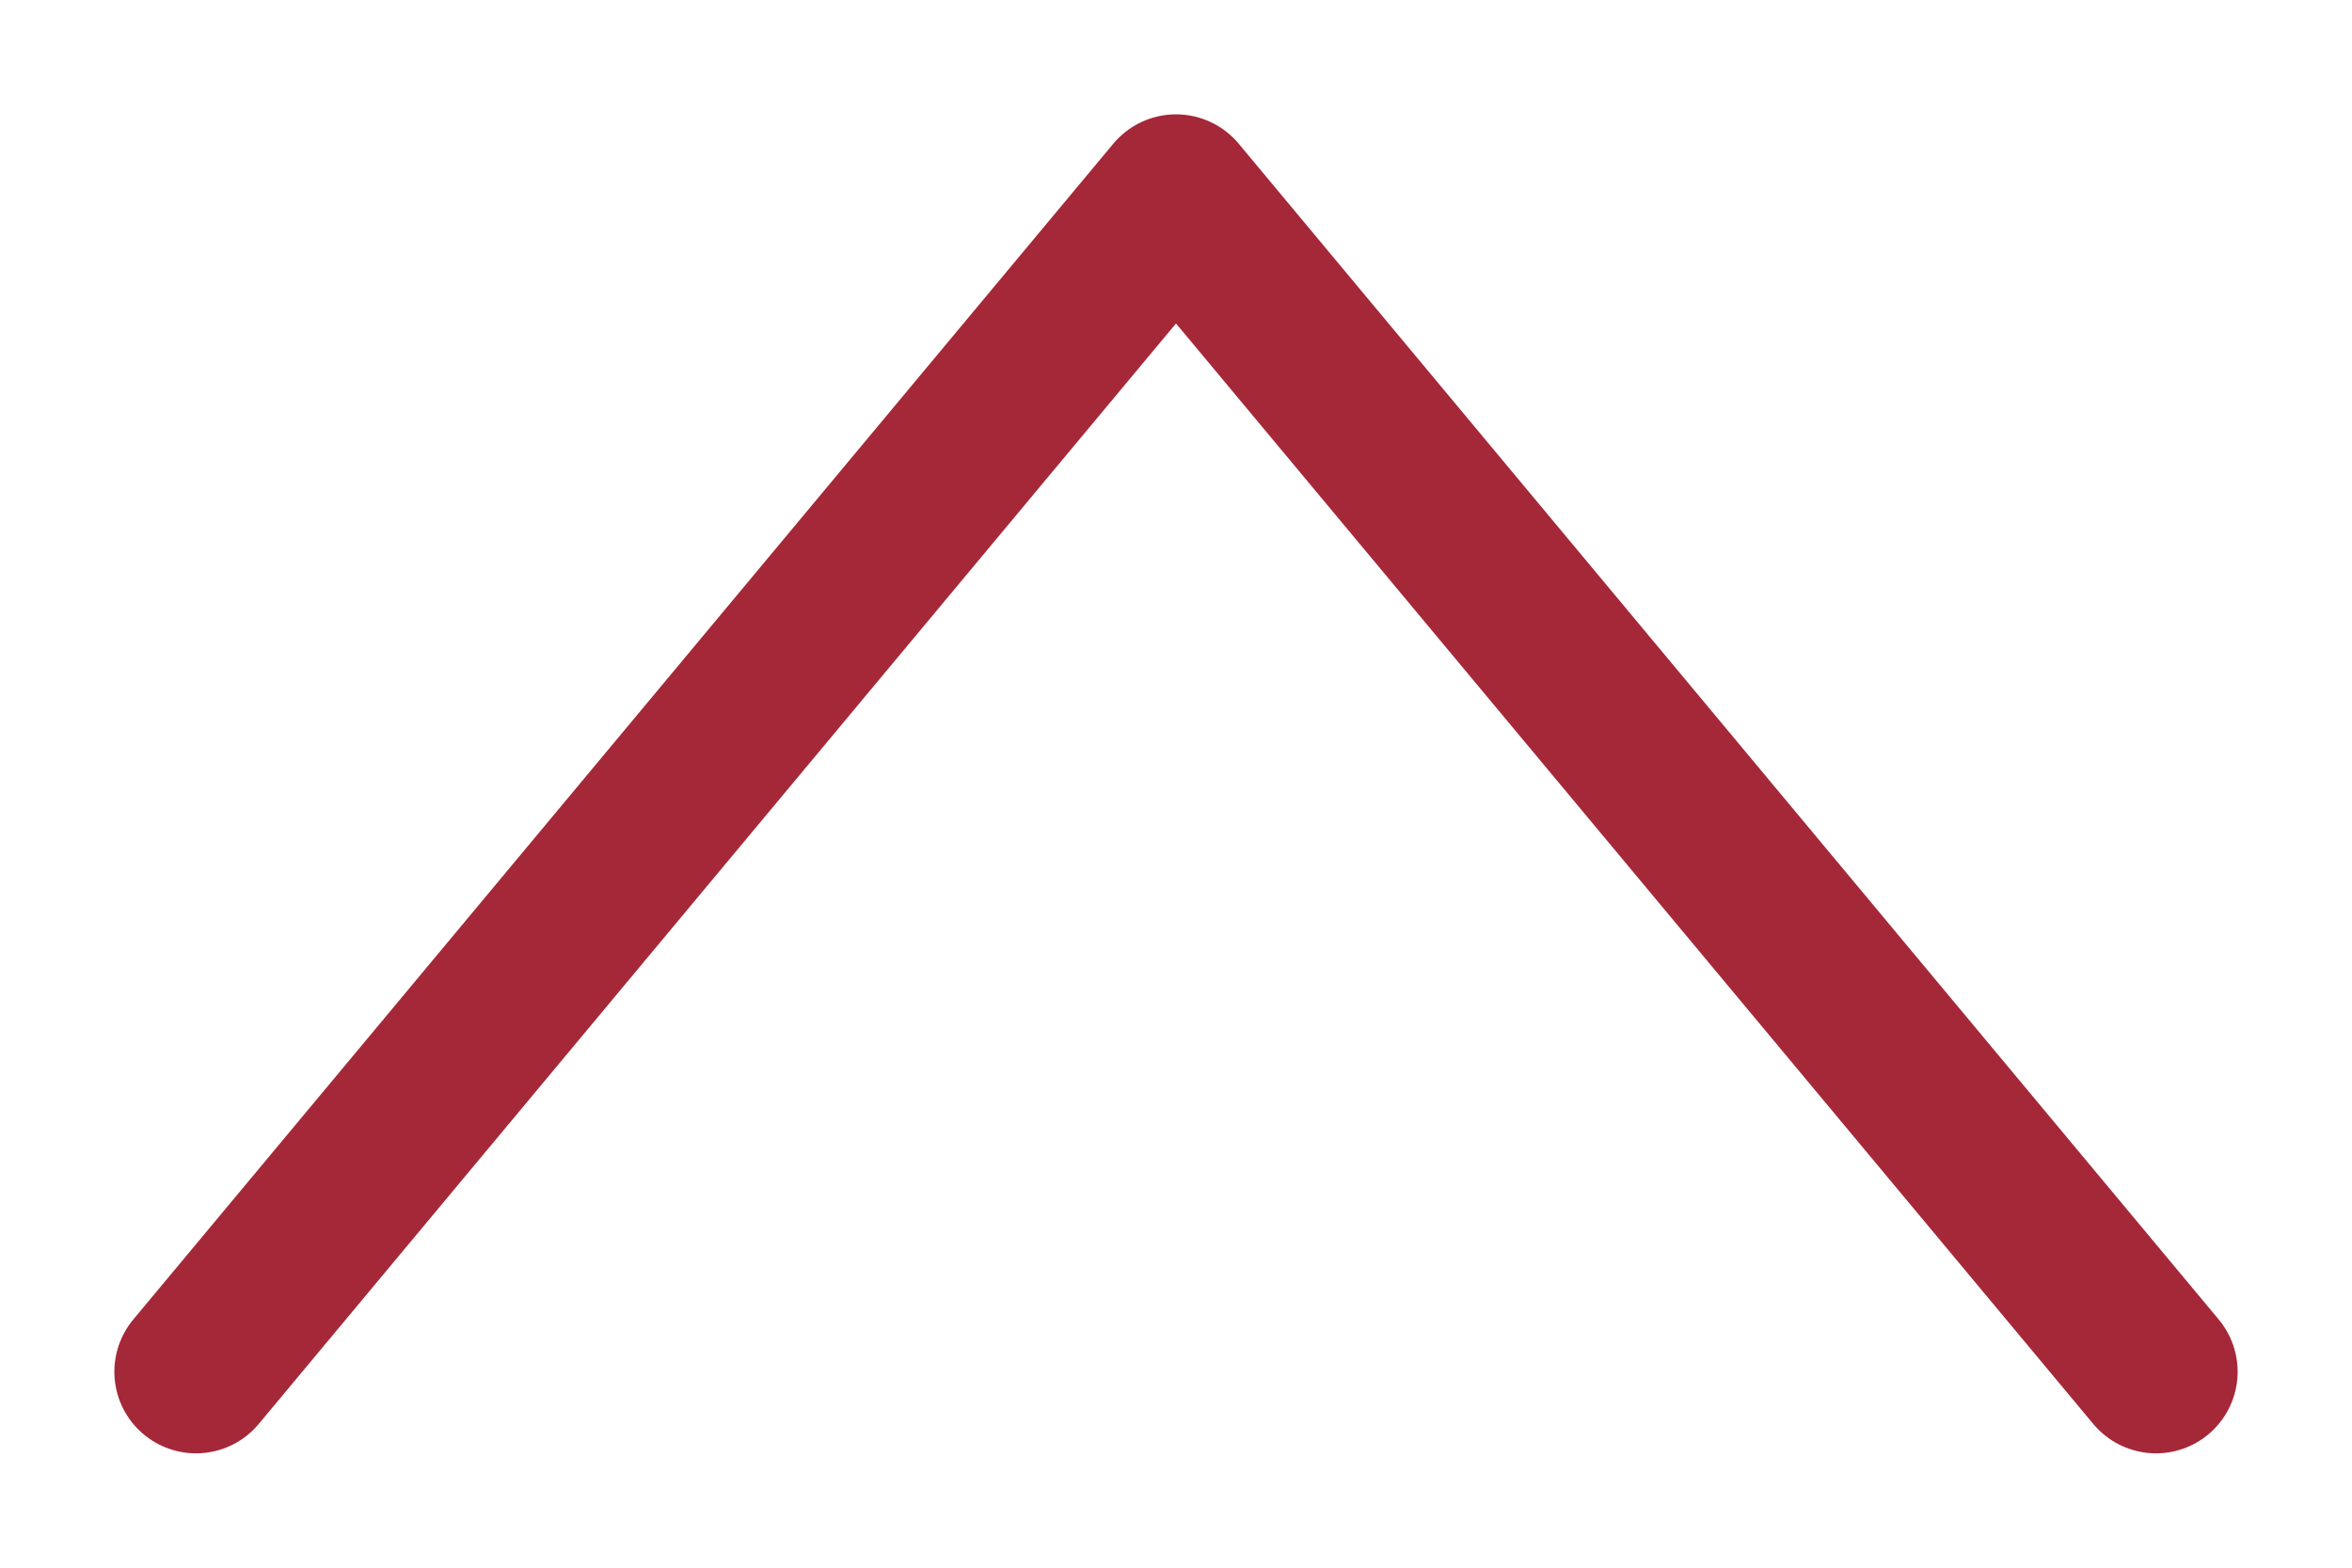 <svg width="12" height="8" viewBox="0 0 12 8" fill="none" xmlns="http://www.w3.org/2000/svg">
<path d="M11 7L6 1L1 7" stroke="#a52838" stroke-width="0.833" stroke-linecap="round" stroke-linejoin="round"/>
</svg>
